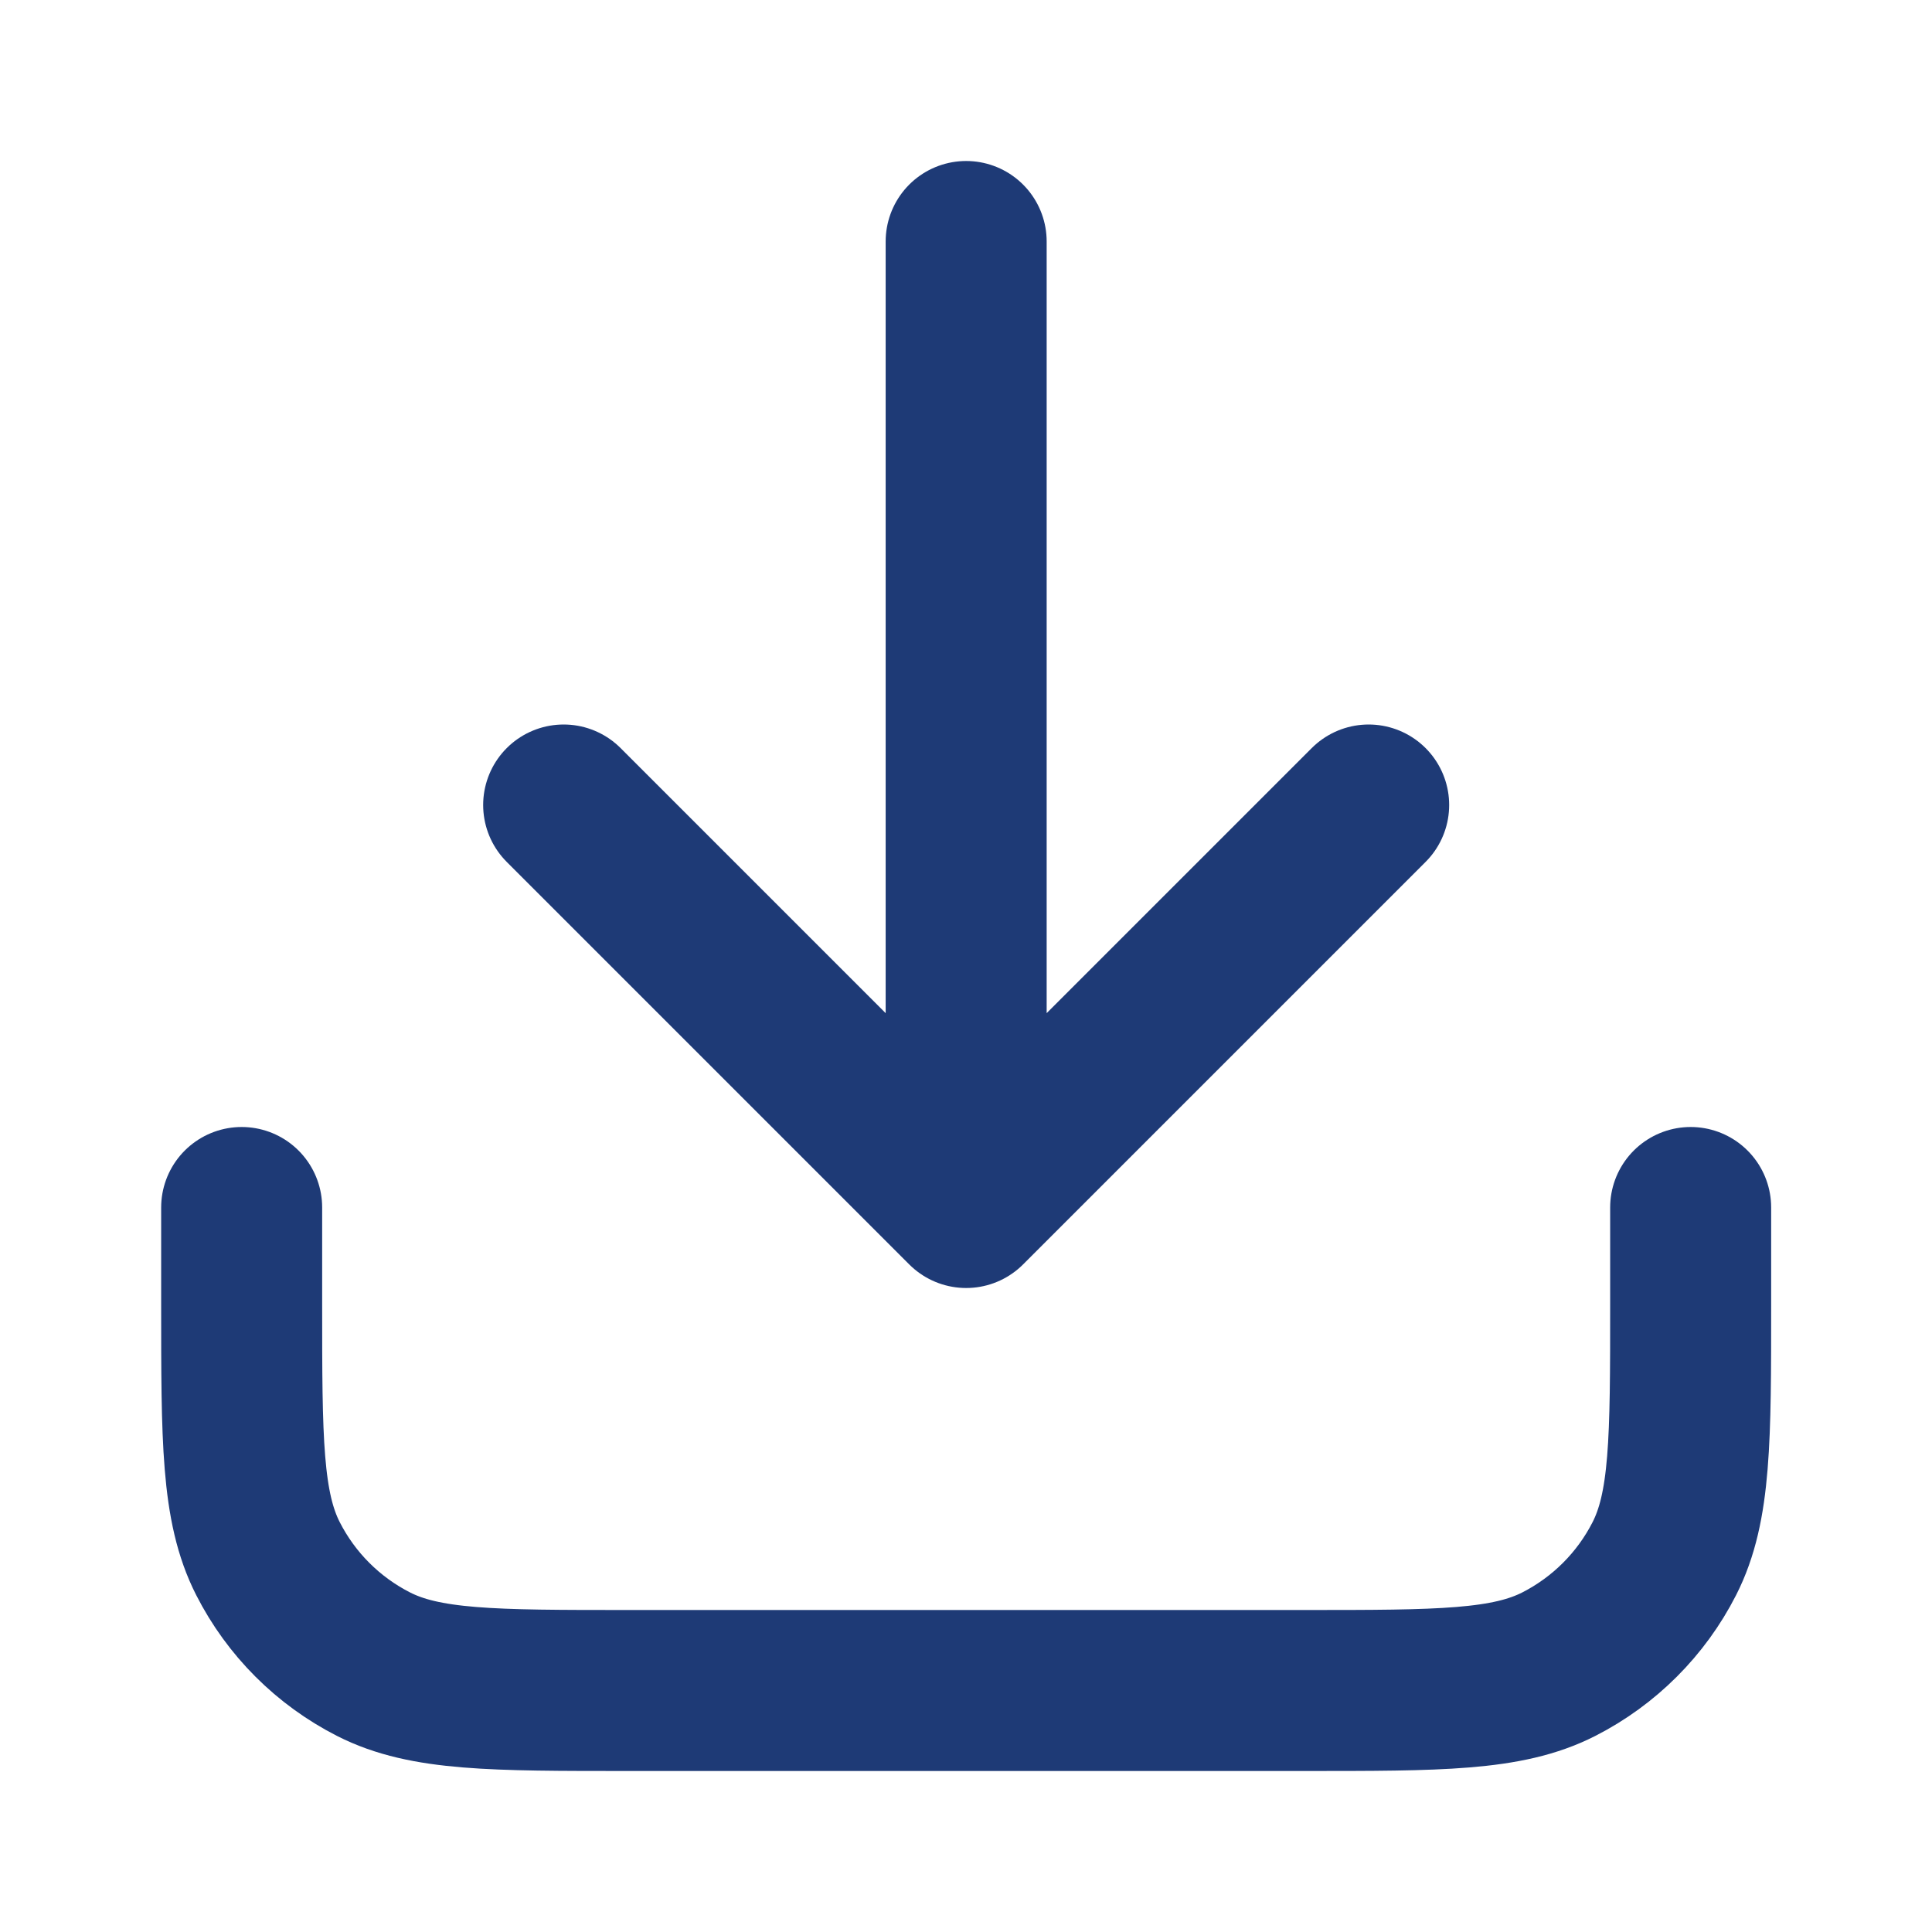 <svg width="24" height="24" viewBox="0 0 24 24" fill="none" xmlns="http://www.w3.org/2000/svg">
<g id="download-01">
<path id="Icon" d="M21.002 15V16.2C21.002 17.88 21.002 18.72 20.675 19.362C20.387 19.927 19.928 20.385 19.364 20.673C18.722 21 17.882 21 16.202 21H7.802C6.122 21 5.282 21 4.64 20.673C4.075 20.385 3.617 19.927 3.329 19.362C3.002 18.72 3.002 17.88 3.002 16.2V15M17.002 10L12.002 15M12.002 15L7.002 10M12.002 15V3" stroke="#1E3A76" stroke-width="2" stroke-linecap="round" stroke-linejoin="round"/>
</g>
</svg>

